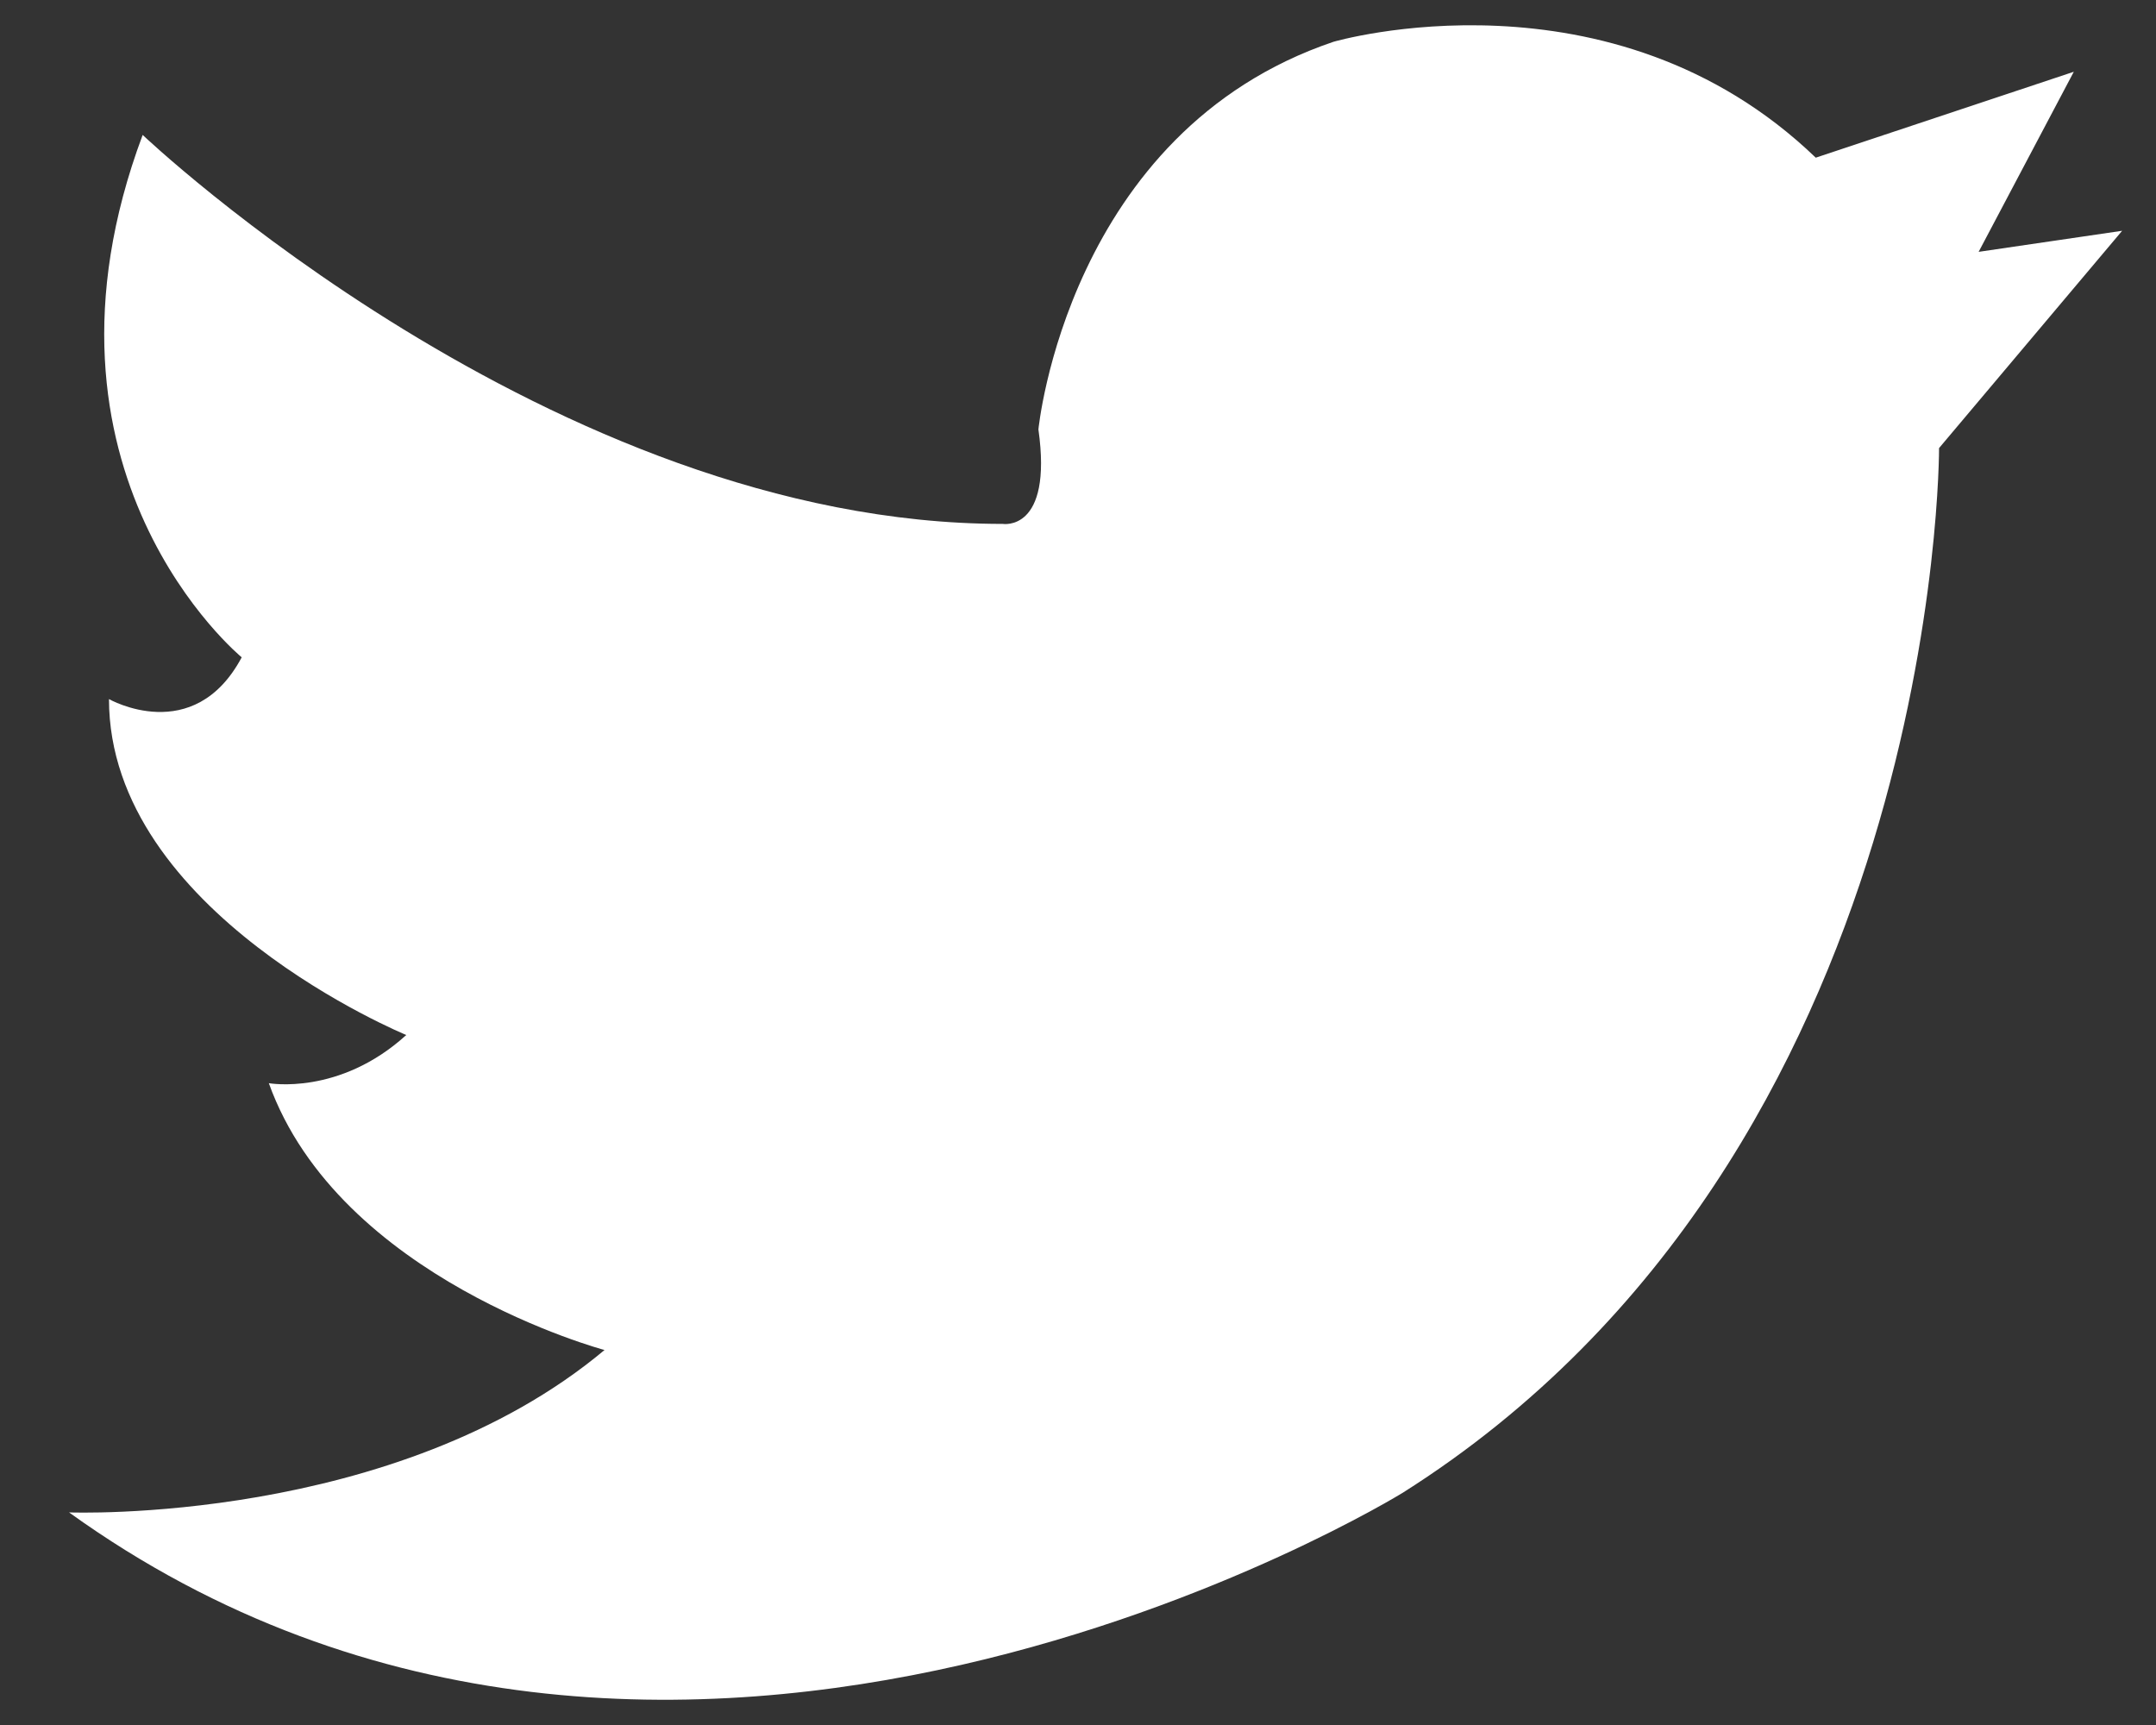 <?xml version="1.0" encoding="utf-8"?>
<!-- Generator: Adobe Illustrator 22.0.1, SVG Export Plug-In . SVG Version: 6.00 Build 0)  -->
<svg version="1.1" id="Lager_1" xmlns="http://www.w3.org/2000/svg" xmlns:xlink="http://www.w3.org/1999/xlink" x="0px" y="0px"
	 viewBox="0 0 1280 1024" style="enable-background:new 0 0 1280 1024;" xml:space="preserve">
<rect x="0" y="0" width="1280" height="1024" fill="#333333" stroke="none"/>
<style type="text/css">
	.st0{fill:#FFFFFF;}
</style>
<path class="st0" d="M41,897.8c0,0,193.6,7.6,317.9-96.4c0,0-157.5-42-199.3-158.4c0,0,41.8,7.6,81.6-28.6
	c0,0-176.5-72.5-176.5-199.4c0,0,50.3,28.6,78.8-24.8c0,0-133.8-109.7-58.8-310.1c0,0,243,230.9,510.6,230.9c0,0,29.8,5,21.2-56.1
	c0,0,17.2-176.7,175.2-230.1c0,0,164.7-48.1,286.3,68.8l153.2-51l-56.5,106.9l85.2-12.5l-108.7,129c0,0,1.6,417.9-318.5,620.2
	C832.8,886.1,398.1,1154.7,41,897.8z"/>
</svg>
